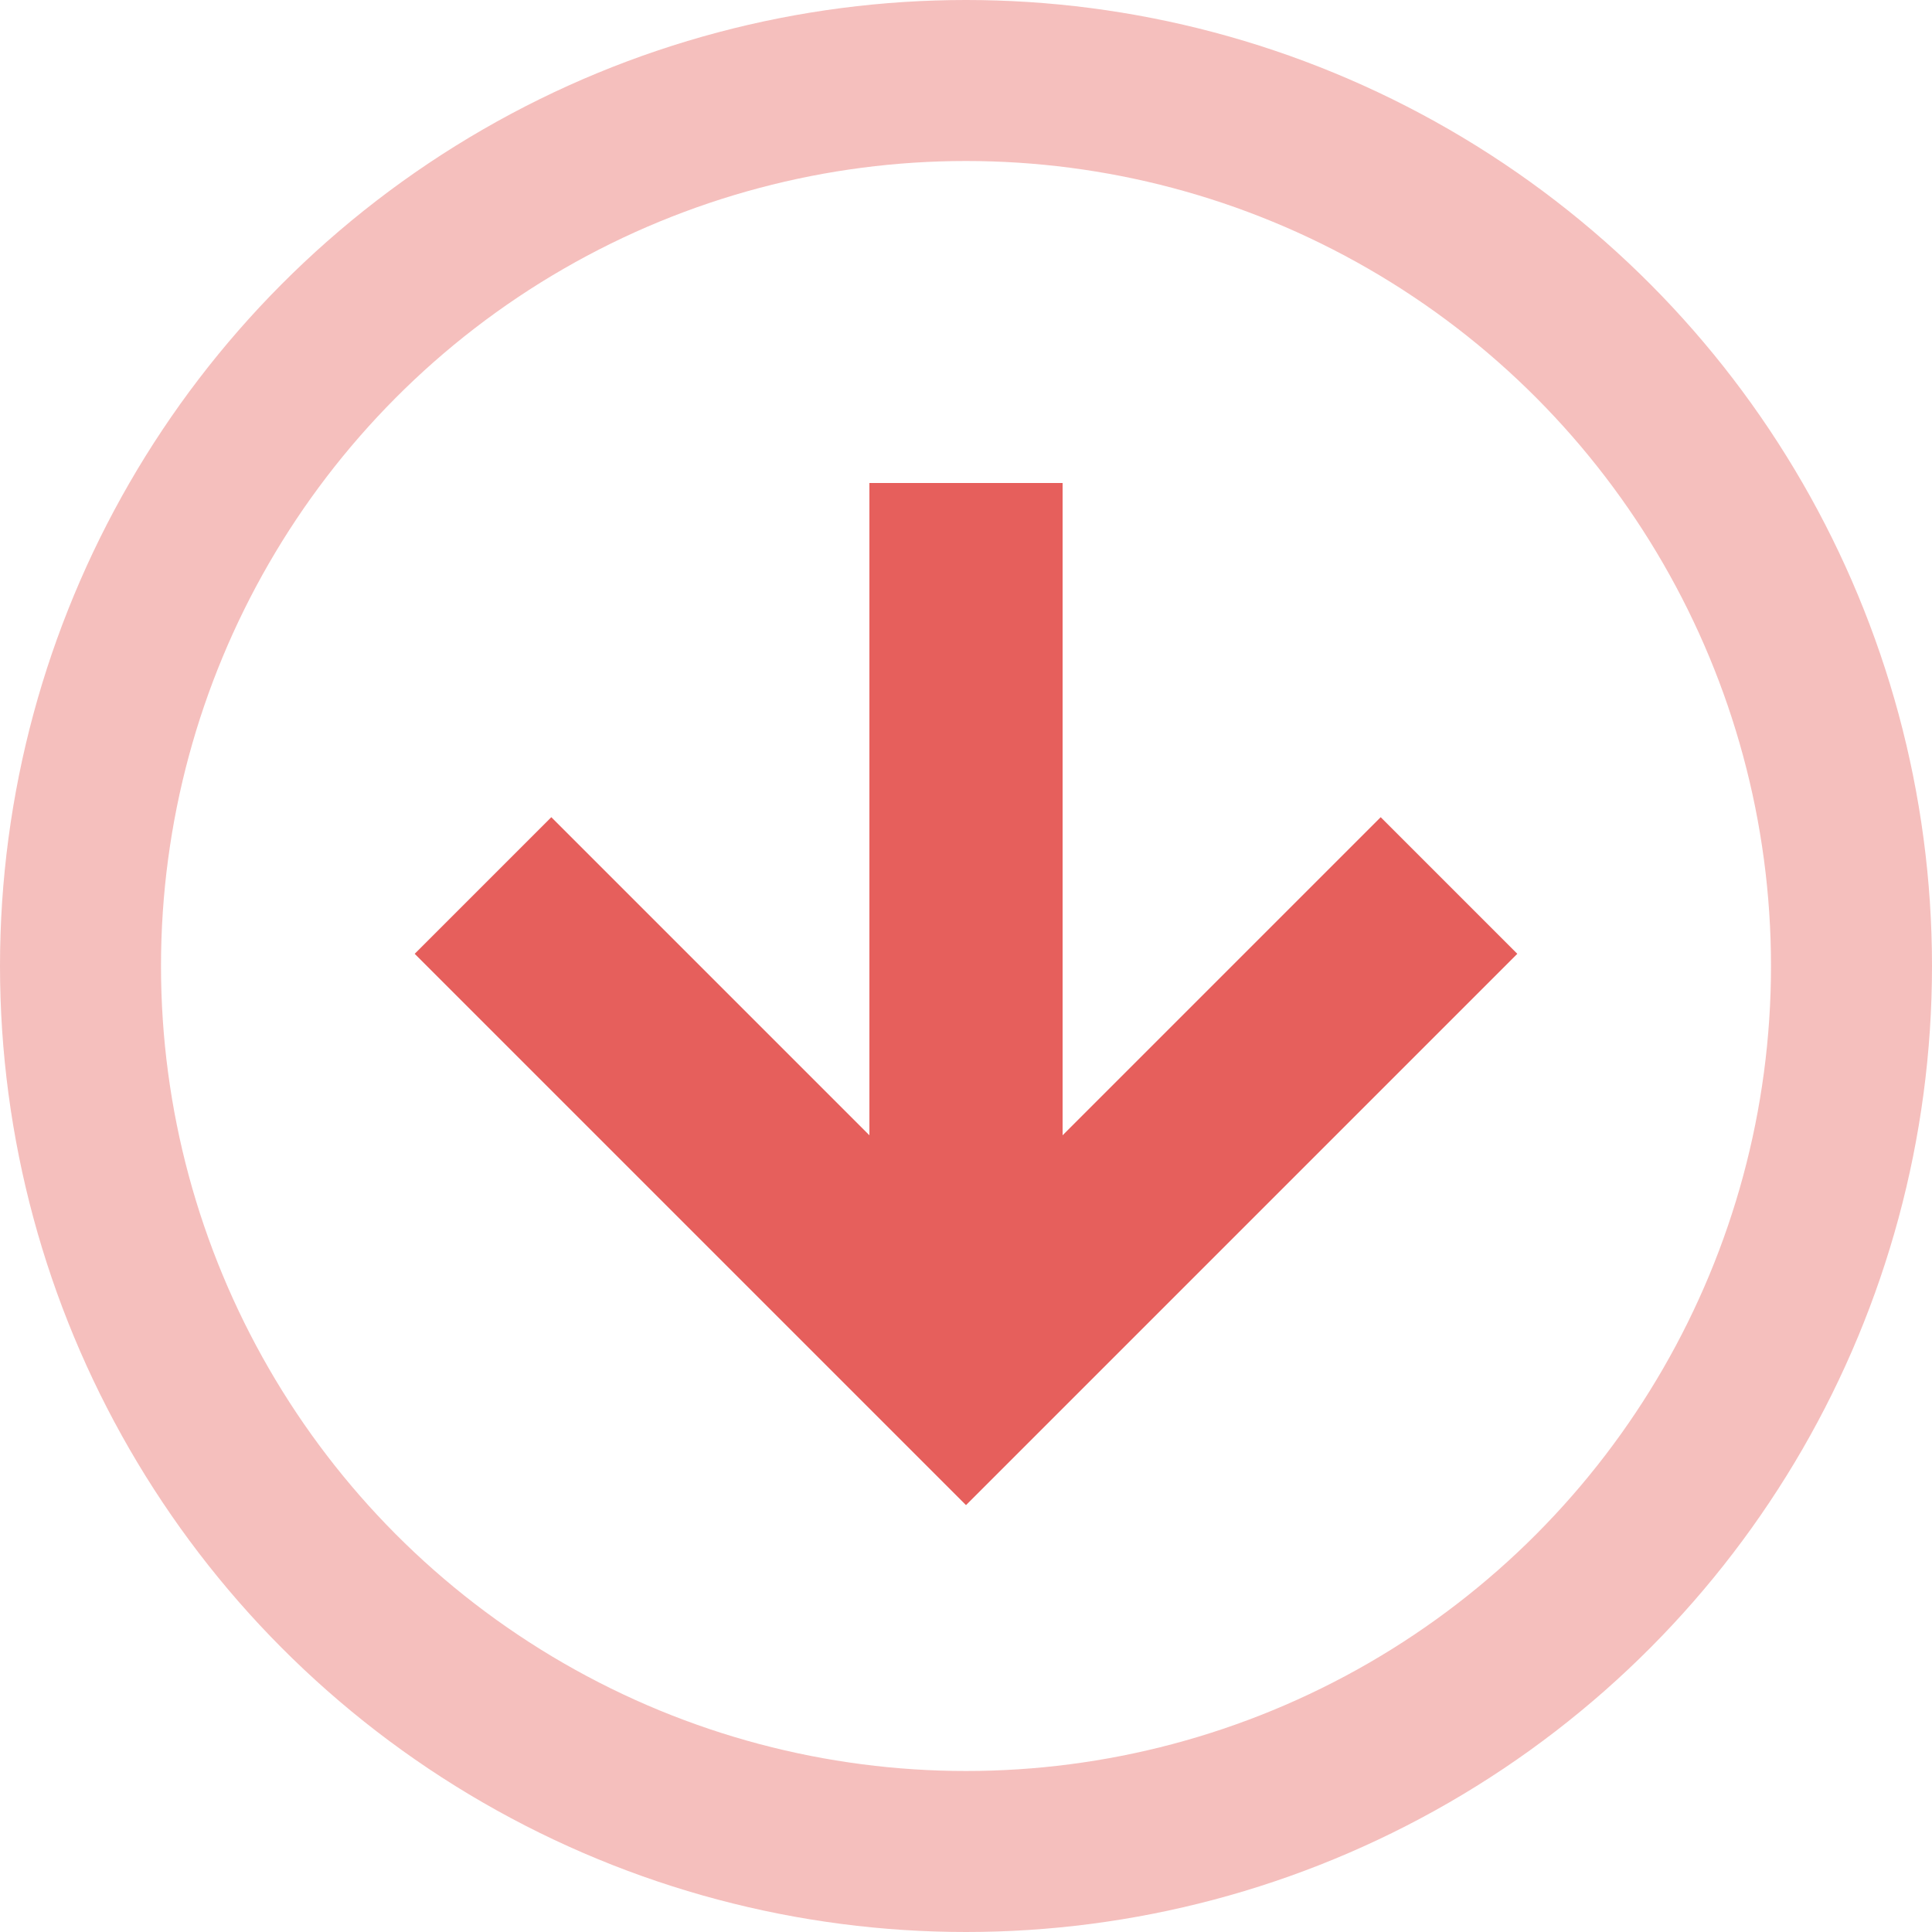 <svg
  width="12"
  height="12"
  viewBox="0 0 12 12"
  fill="none"
  xmlns="http://www.w3.org/2000/svg"
>
  <g clip-path="url(#clip0_536_27)">
    <circle cx="6" cy="6" r="5.5" stroke="#E65F5C" stroke-opacity="0.4" />
    <path d="M6 8.5L6 3" stroke="#E65F5C" stroke-width="1.2" />
    <path d="M3 5.5L6 8.5L9 5.5" stroke="#E65F5C" stroke-width="1.2" />
  </g>
  <defs>
    <clipPath id="clip0_536_27">
      <rect width="12" height="12" fill="white" />
    </clipPath>
  </defs>
</svg>
